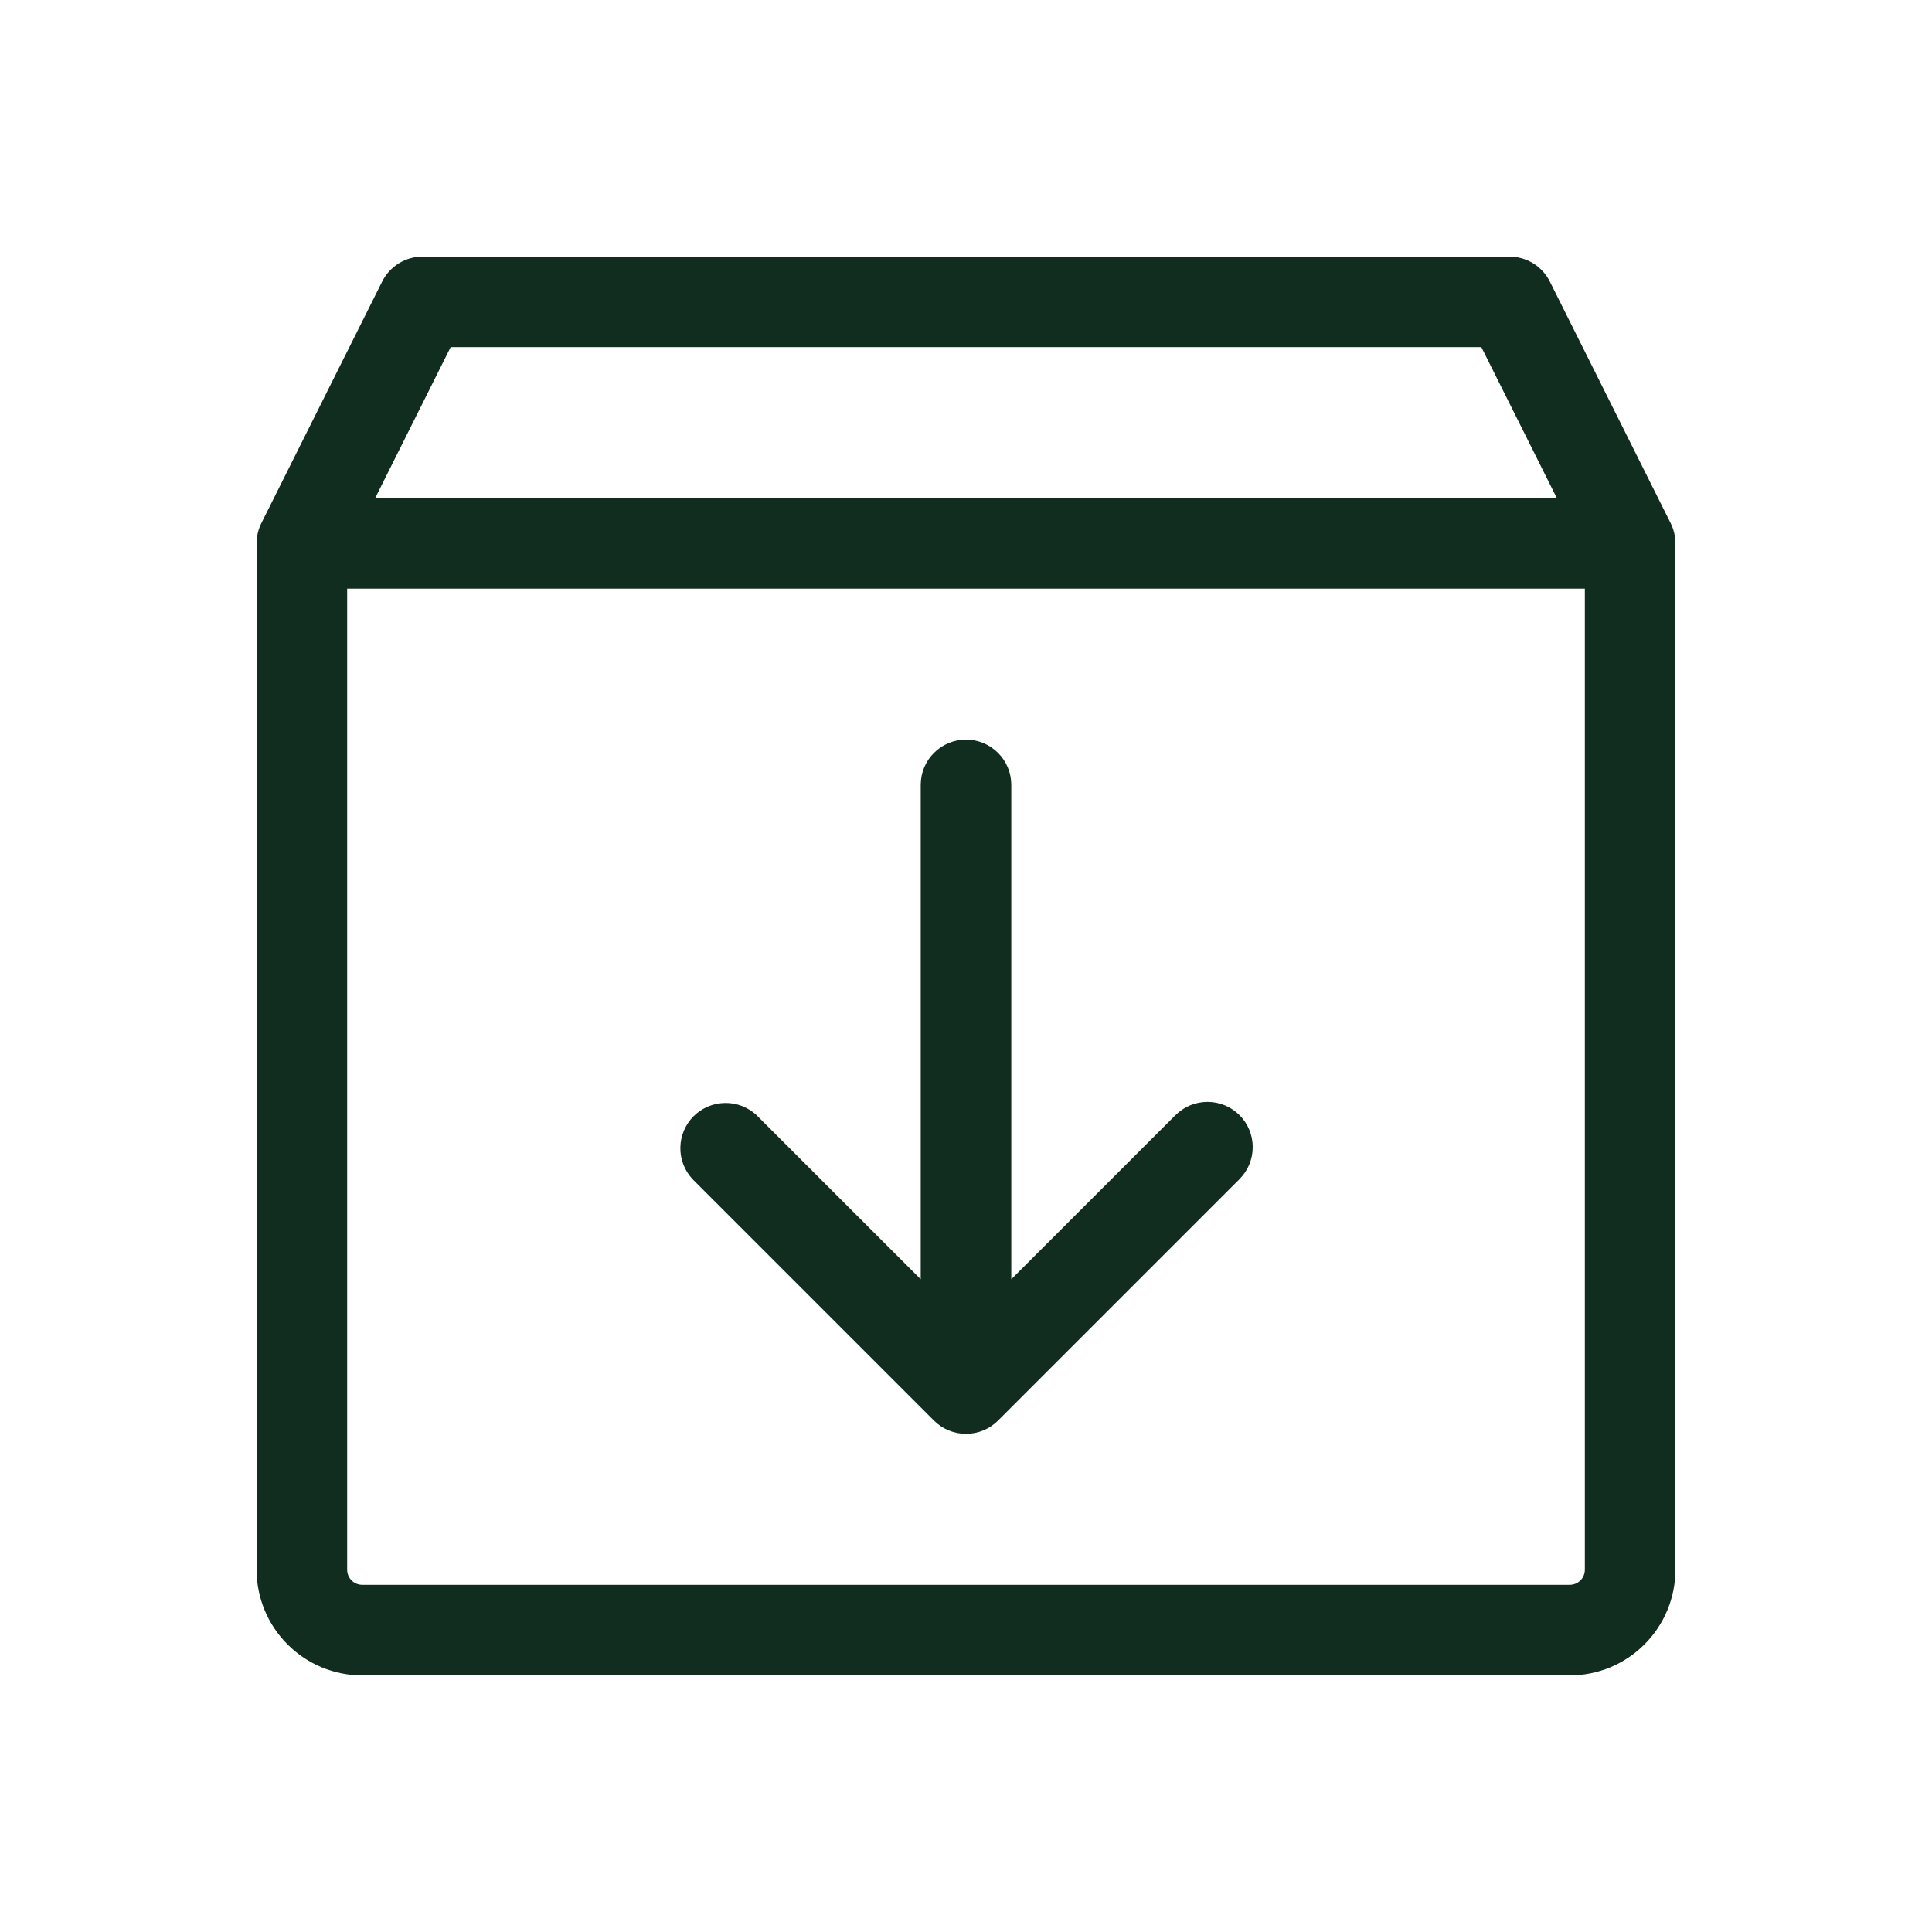 <svg width="32" height="32" viewBox="0 0 32 32" fill="none" xmlns="http://www.w3.org/2000/svg">
<path d="M27.671 8.665L25.671 4.665C25.609 4.54 25.513 4.435 25.395 4.362C25.276 4.289 25.139 4.25 25 4.25H7C6.861 4.25 6.724 4.289 6.605 4.362C6.487 4.435 6.391 4.54 6.329 4.665L4.329 8.665C4.277 8.769 4.25 8.884 4.25 9V26C4.25 26.464 4.434 26.909 4.763 27.237C5.091 27.566 5.536 27.75 6 27.75H26C26.464 27.75 26.909 27.566 27.237 27.237C27.566 26.909 27.75 26.464 27.75 26V9C27.75 8.884 27.723 8.769 27.671 8.665ZM7.464 5.75H24.536L25.786 8.25H6.214L7.464 5.75ZM26 26.25H6C5.934 26.25 5.87 26.224 5.823 26.177C5.776 26.13 5.75 26.066 5.75 26V9.75H26.25V26C26.25 26.066 26.224 26.13 26.177 26.177C26.13 26.224 26.066 26.25 26 26.25ZM20.53 18.47C20.671 18.611 20.749 18.801 20.749 19C20.749 19.199 20.671 19.389 20.53 19.53L16.53 23.53C16.389 23.671 16.199 23.749 16 23.749C15.801 23.749 15.611 23.671 15.47 23.53L11.47 19.53C11.338 19.388 11.265 19.2 11.269 19.006C11.272 18.811 11.351 18.626 11.488 18.488C11.626 18.351 11.811 18.272 12.005 18.269C12.2 18.265 12.388 18.337 12.53 18.47L15.25 21.189V13C15.25 12.801 15.329 12.61 15.47 12.47C15.61 12.329 15.801 12.25 16 12.25C16.199 12.25 16.39 12.329 16.53 12.47C16.671 12.61 16.75 12.801 16.75 13V21.189L19.47 18.47C19.611 18.329 19.801 18.251 20 18.251C20.199 18.251 20.389 18.329 20.53 18.47Z" fill="#112D1F"/>
</svg>
